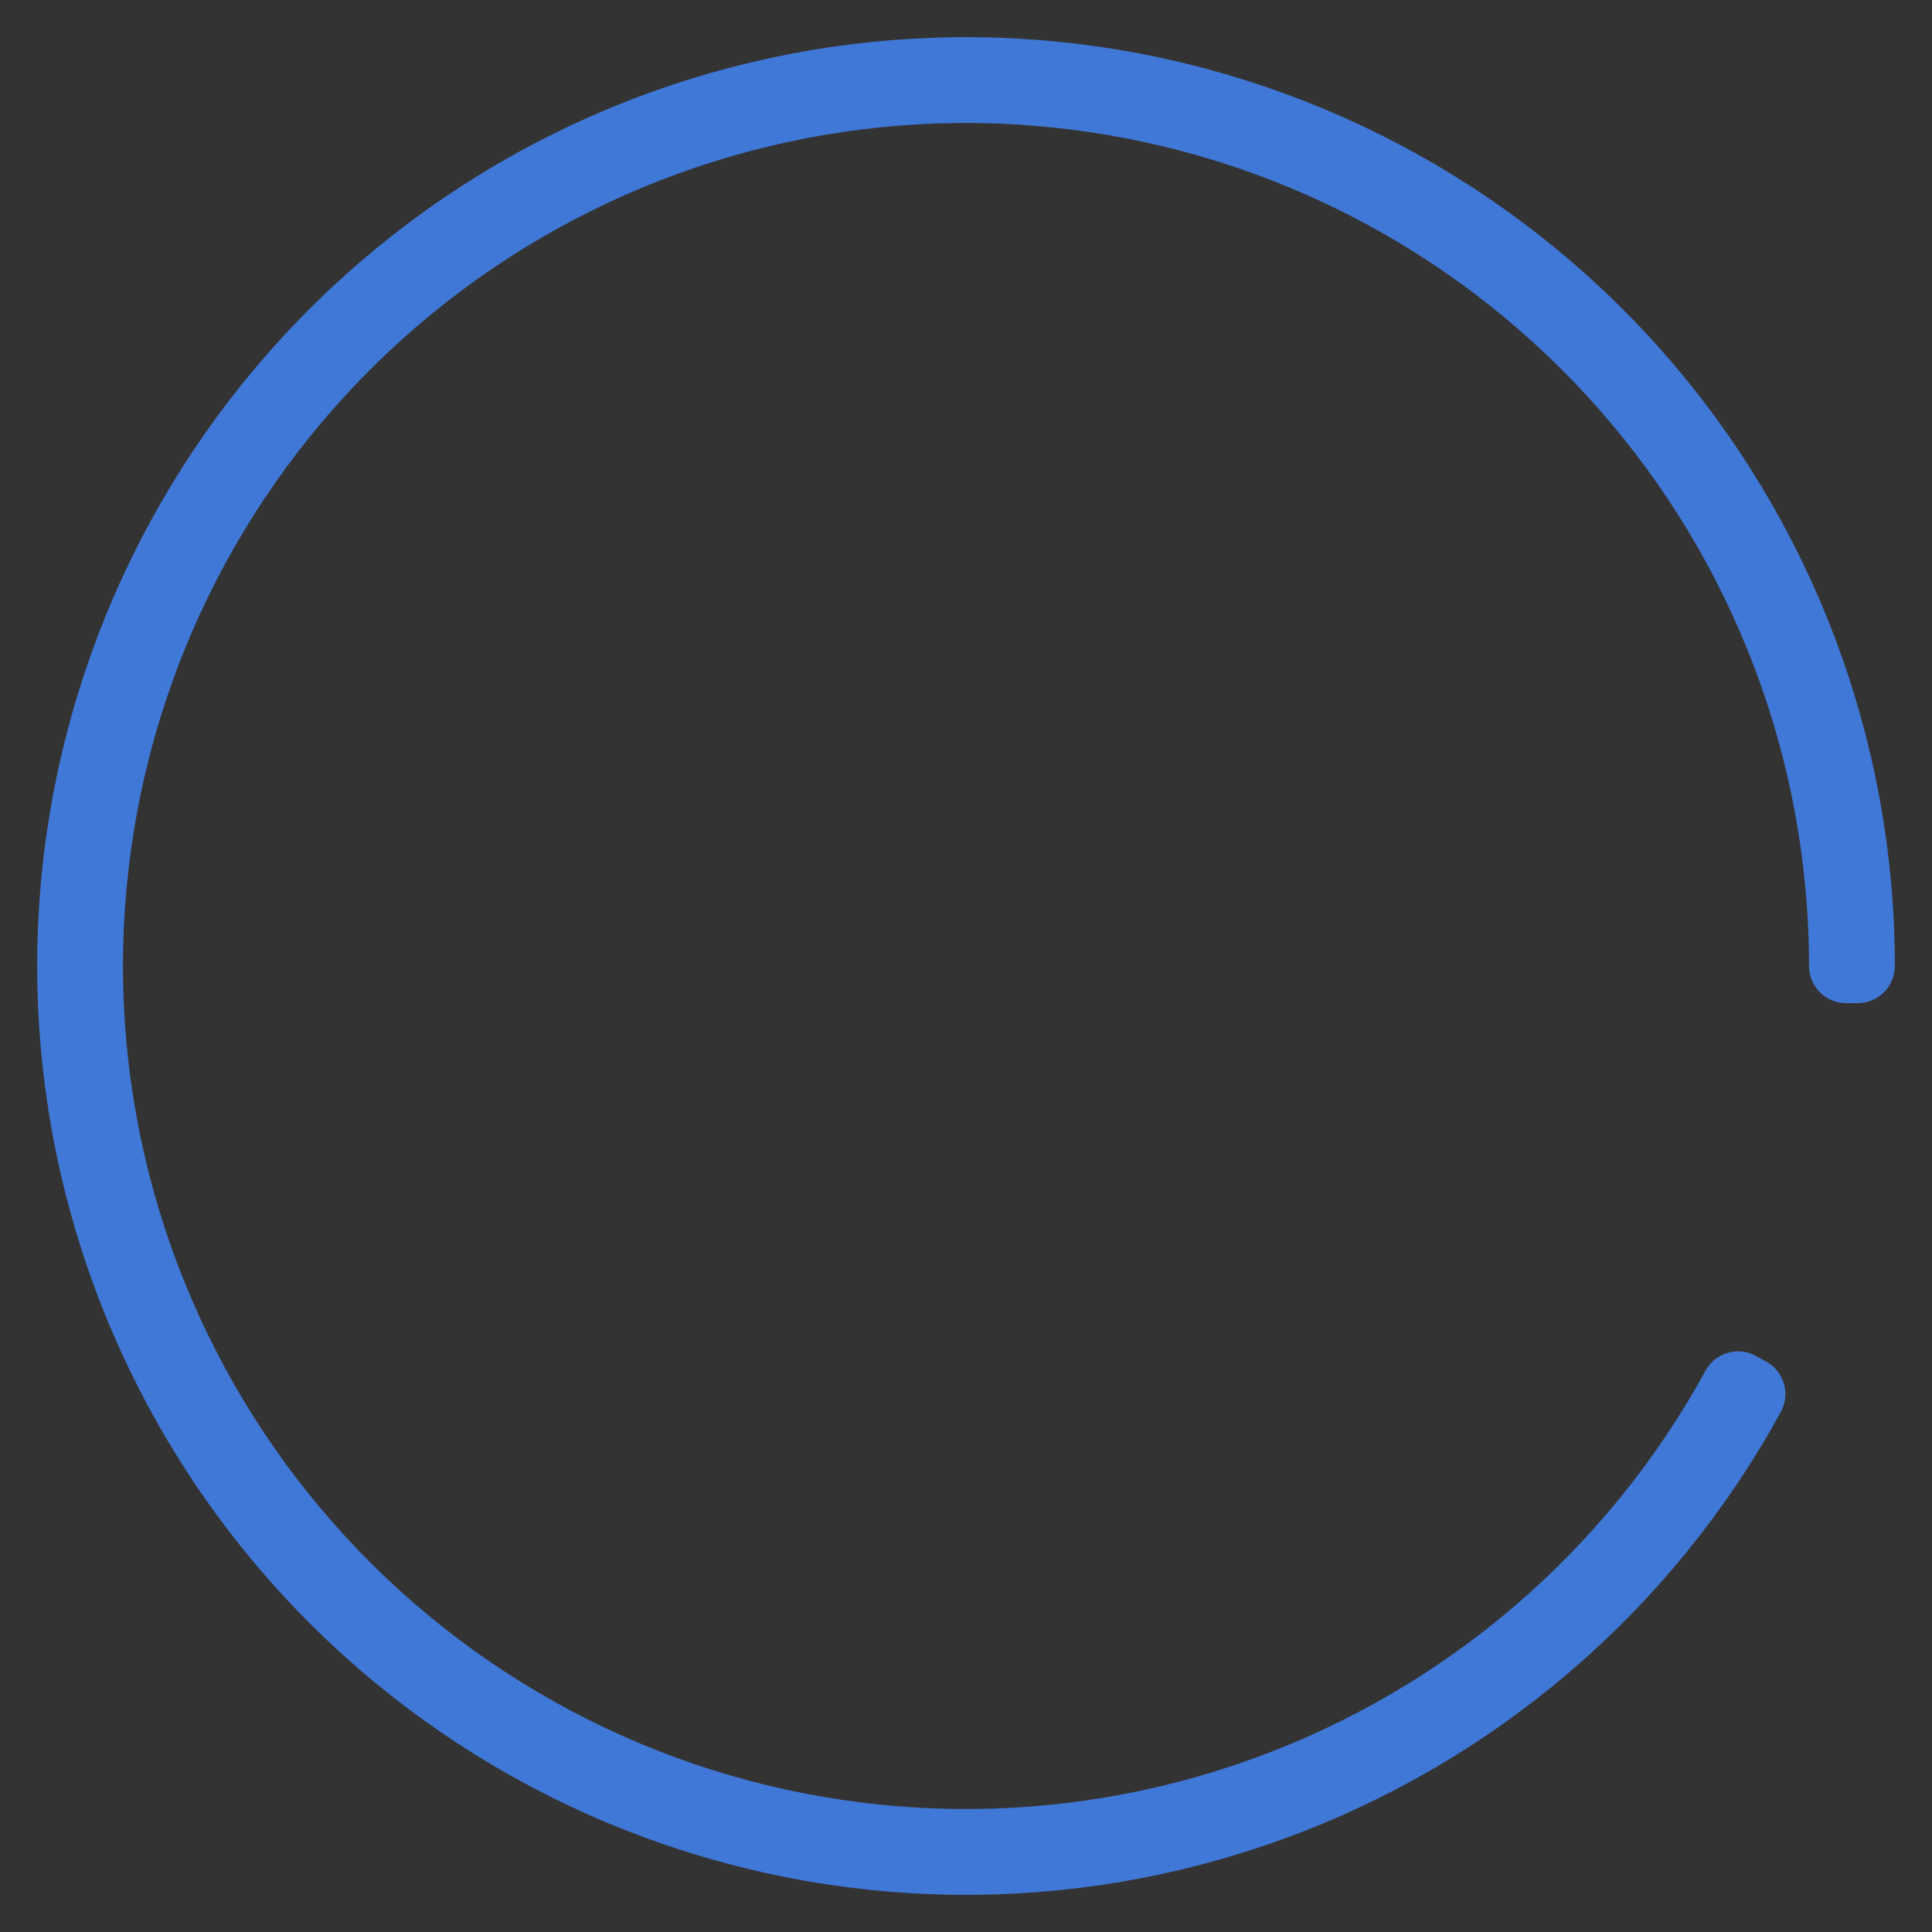 <svg width="26" height="26" viewBox="0 0 26 26" fill="none" xmlns="http://www.w3.org/2000/svg">
<rect x="0" y="0" width="26" height="26" fill="#333333" stroke="none"/>
<path d="M25 13C25 10.077 23.933 7.254 21.999 5.062C20.066 2.87 17.398 1.459 14.498 1.094C11.598 0.729 8.664 1.435 6.248 3.08C3.831 4.725 2.098 7.195 1.374 10.027C0.65 12.859 0.984 15.858 2.315 18.461C3.645 21.064 5.879 23.092 8.599 24.164C11.318 25.236 14.336 25.279 17.084 24.284C19.833 23.289 22.124 21.325 23.527 18.761L23.391 18.686C22.006 21.217 19.744 23.156 17.031 24.138C14.318 25.12 11.34 25.078 8.656 24.02C5.971 22.961 3.766 20.96 2.453 18.39C1.14 15.821 0.809 12.861 1.524 10.066C2.239 7.27 3.95 4.832 6.335 3.208C8.72 1.585 11.616 0.887 14.479 1.248C17.342 1.608 19.974 3.001 21.883 5.165C23.792 7.328 24.845 10.115 24.845 13H25Z" fill="white" stroke="#4078D7" stroke-linecap="round" stroke-linejoin="round"/>
</svg>
